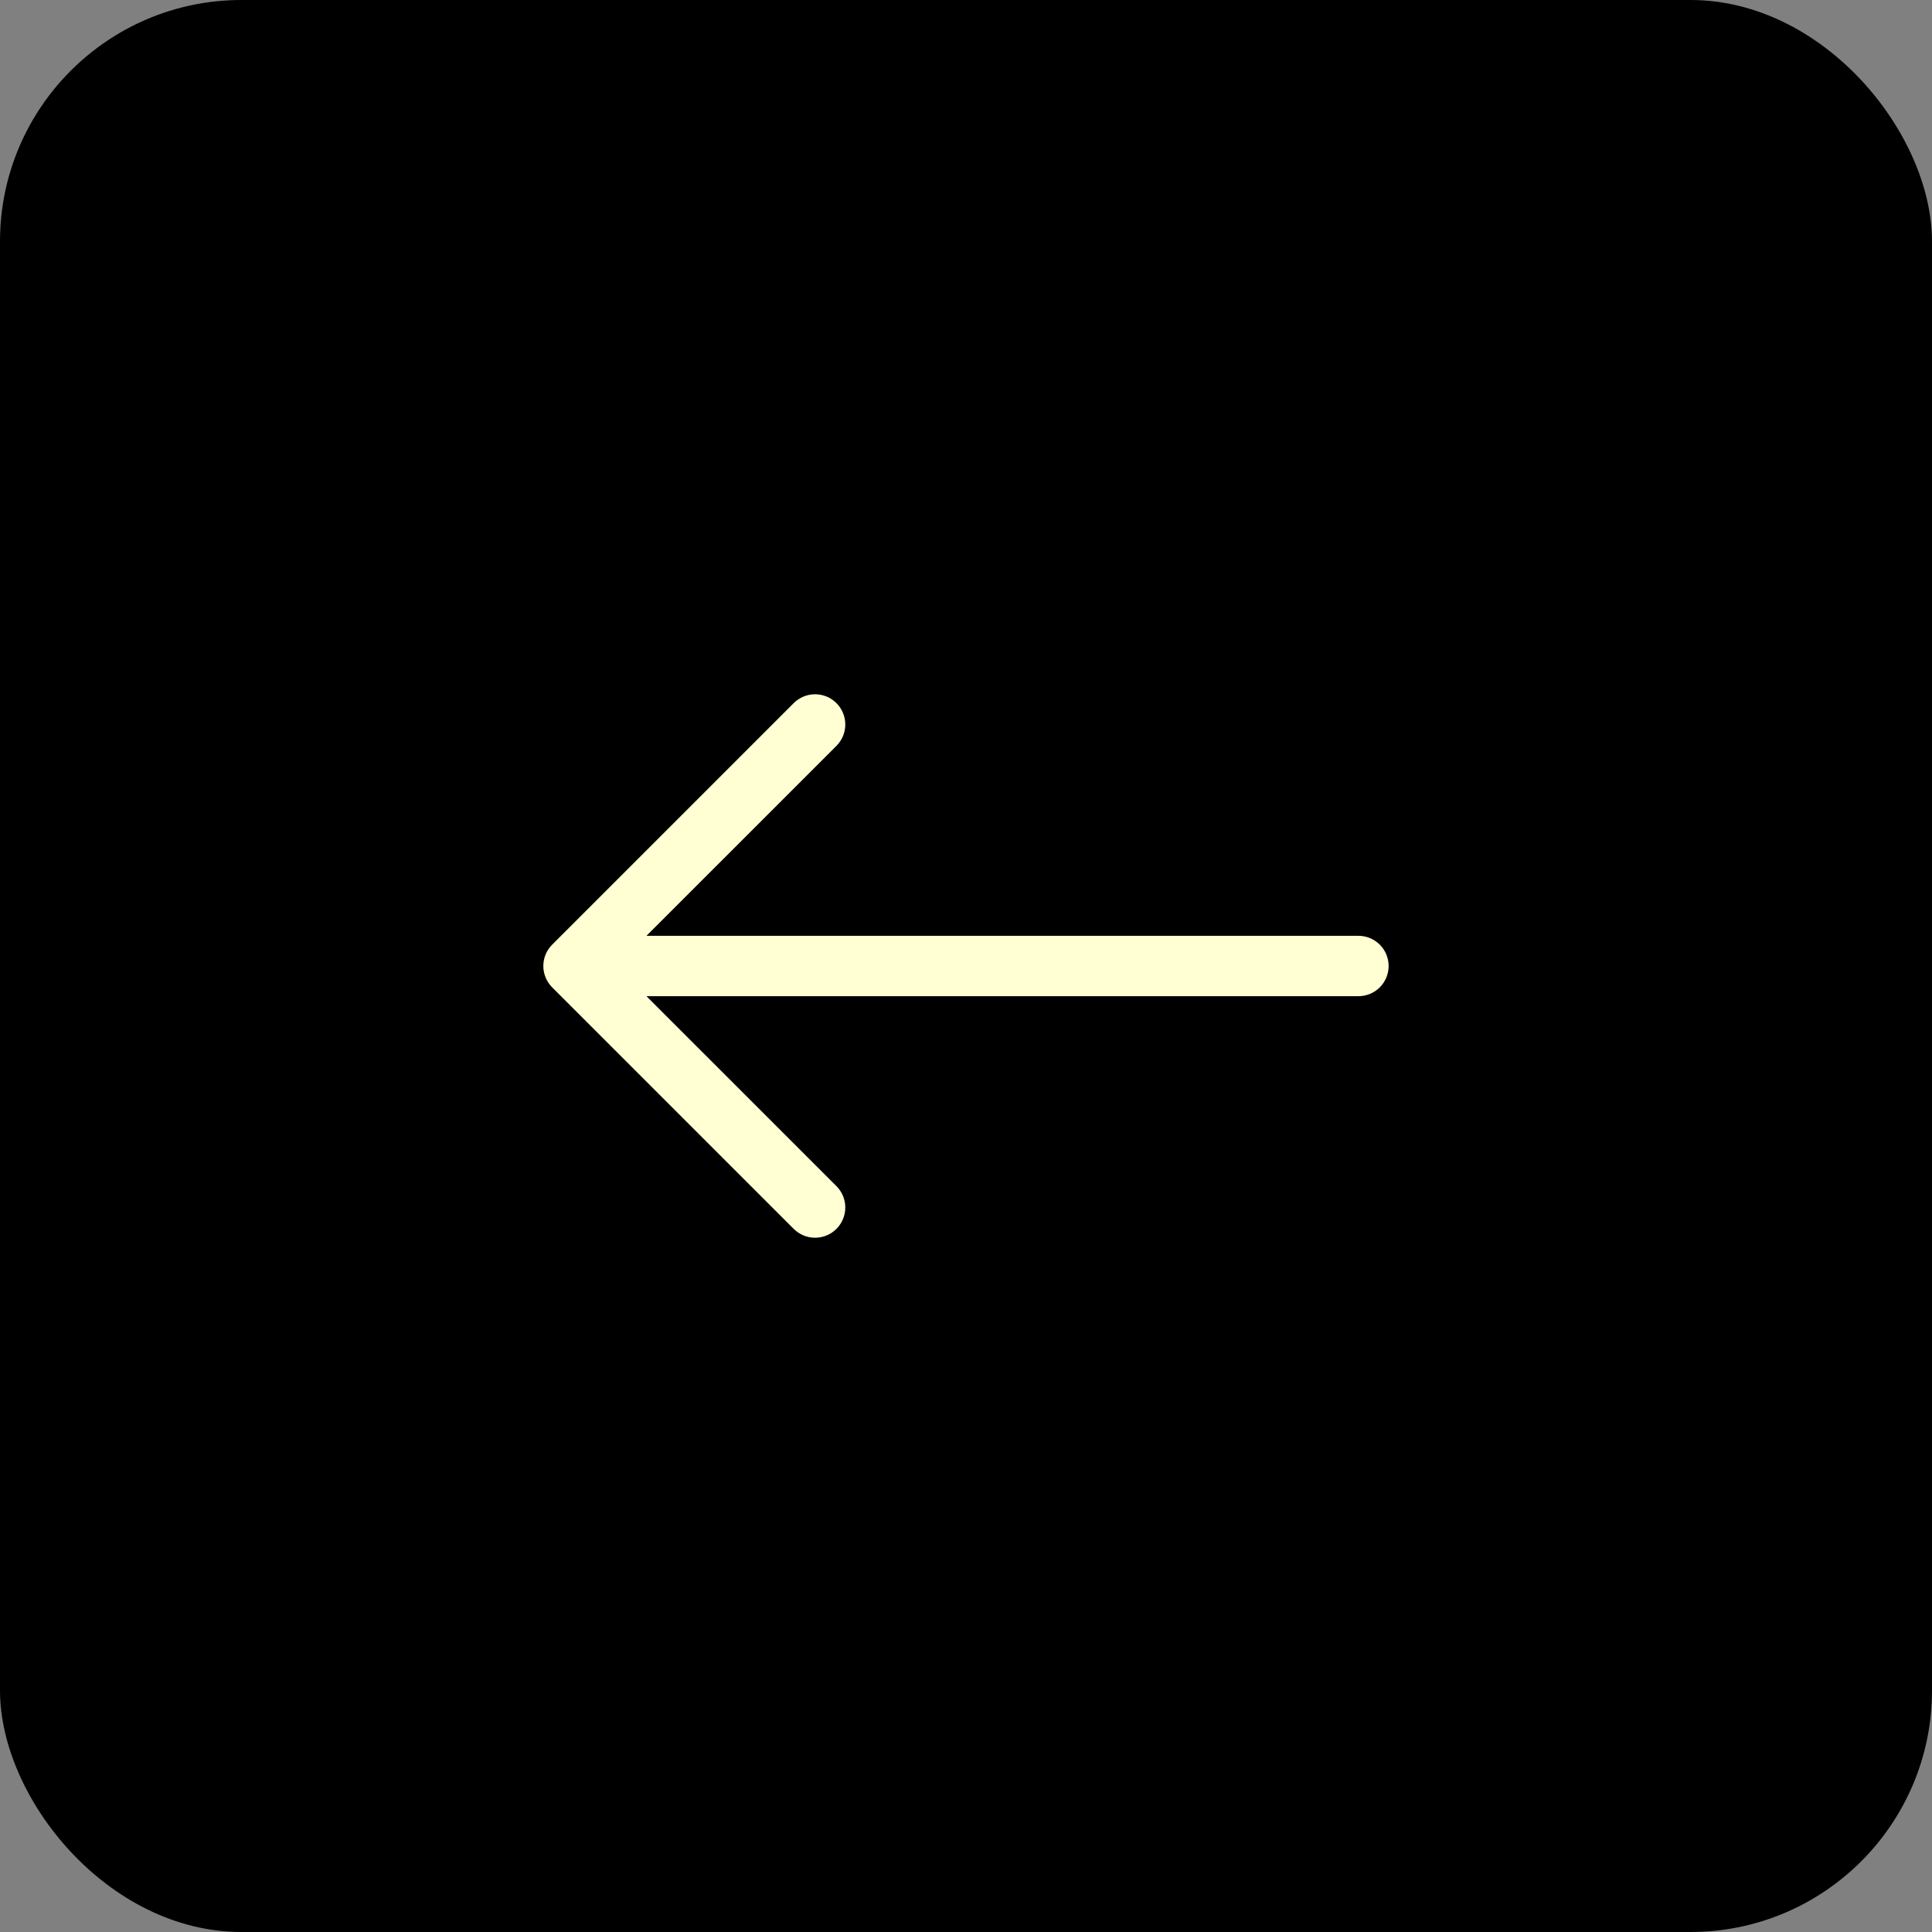 <svg width="48" height="48" viewBox="0 0 48 48" fill="none" xmlns="http://www.w3.org/2000/svg">
<rect x="0" y="0" width="48" height="48" fill="#808080" stroke="none"/>
<rect width="48" height="48" rx="6" fill="black"/>
<path fill-rule="evenodd" clip-rule="evenodd" d="M34.5 24C34.5 23.801 34.421 23.61 34.281 23.47C34.14 23.329 33.949 23.25 33.75 23.25H16.061L20.781 18.531C20.851 18.461 20.906 18.378 20.944 18.287C20.982 18.196 21.001 18.099 21.001 18C21.001 17.901 20.982 17.804 20.944 17.713C20.906 17.622 20.851 17.539 20.781 17.469C20.711 17.399 20.629 17.344 20.538 17.306C20.446 17.268 20.349 17.249 20.25 17.249C20.151 17.249 20.054 17.268 19.963 17.306C19.872 17.344 19.789 17.399 19.719 17.469L13.719 23.469C13.649 23.539 13.594 23.621 13.556 23.712C13.518 23.804 13.499 23.901 13.499 24C13.499 24.099 13.518 24.196 13.556 24.287C13.594 24.378 13.649 24.461 13.719 24.531L19.719 30.531C19.789 30.601 19.872 30.656 19.963 30.694C20.054 30.732 20.151 30.751 20.25 30.751C20.349 30.751 20.446 30.732 20.538 30.694C20.629 30.656 20.711 30.601 20.781 30.531C20.851 30.461 20.906 30.378 20.944 30.287C20.982 30.196 21.001 30.099 21.001 30C21.001 29.901 20.982 29.804 20.944 29.713C20.906 29.622 20.851 29.539 20.781 29.469L16.061 24.75H33.75C33.949 24.75 34.14 24.671 34.281 24.53C34.421 24.39 34.5 24.199 34.5 24Z" fill="#FFFFD3"/>
</svg>
